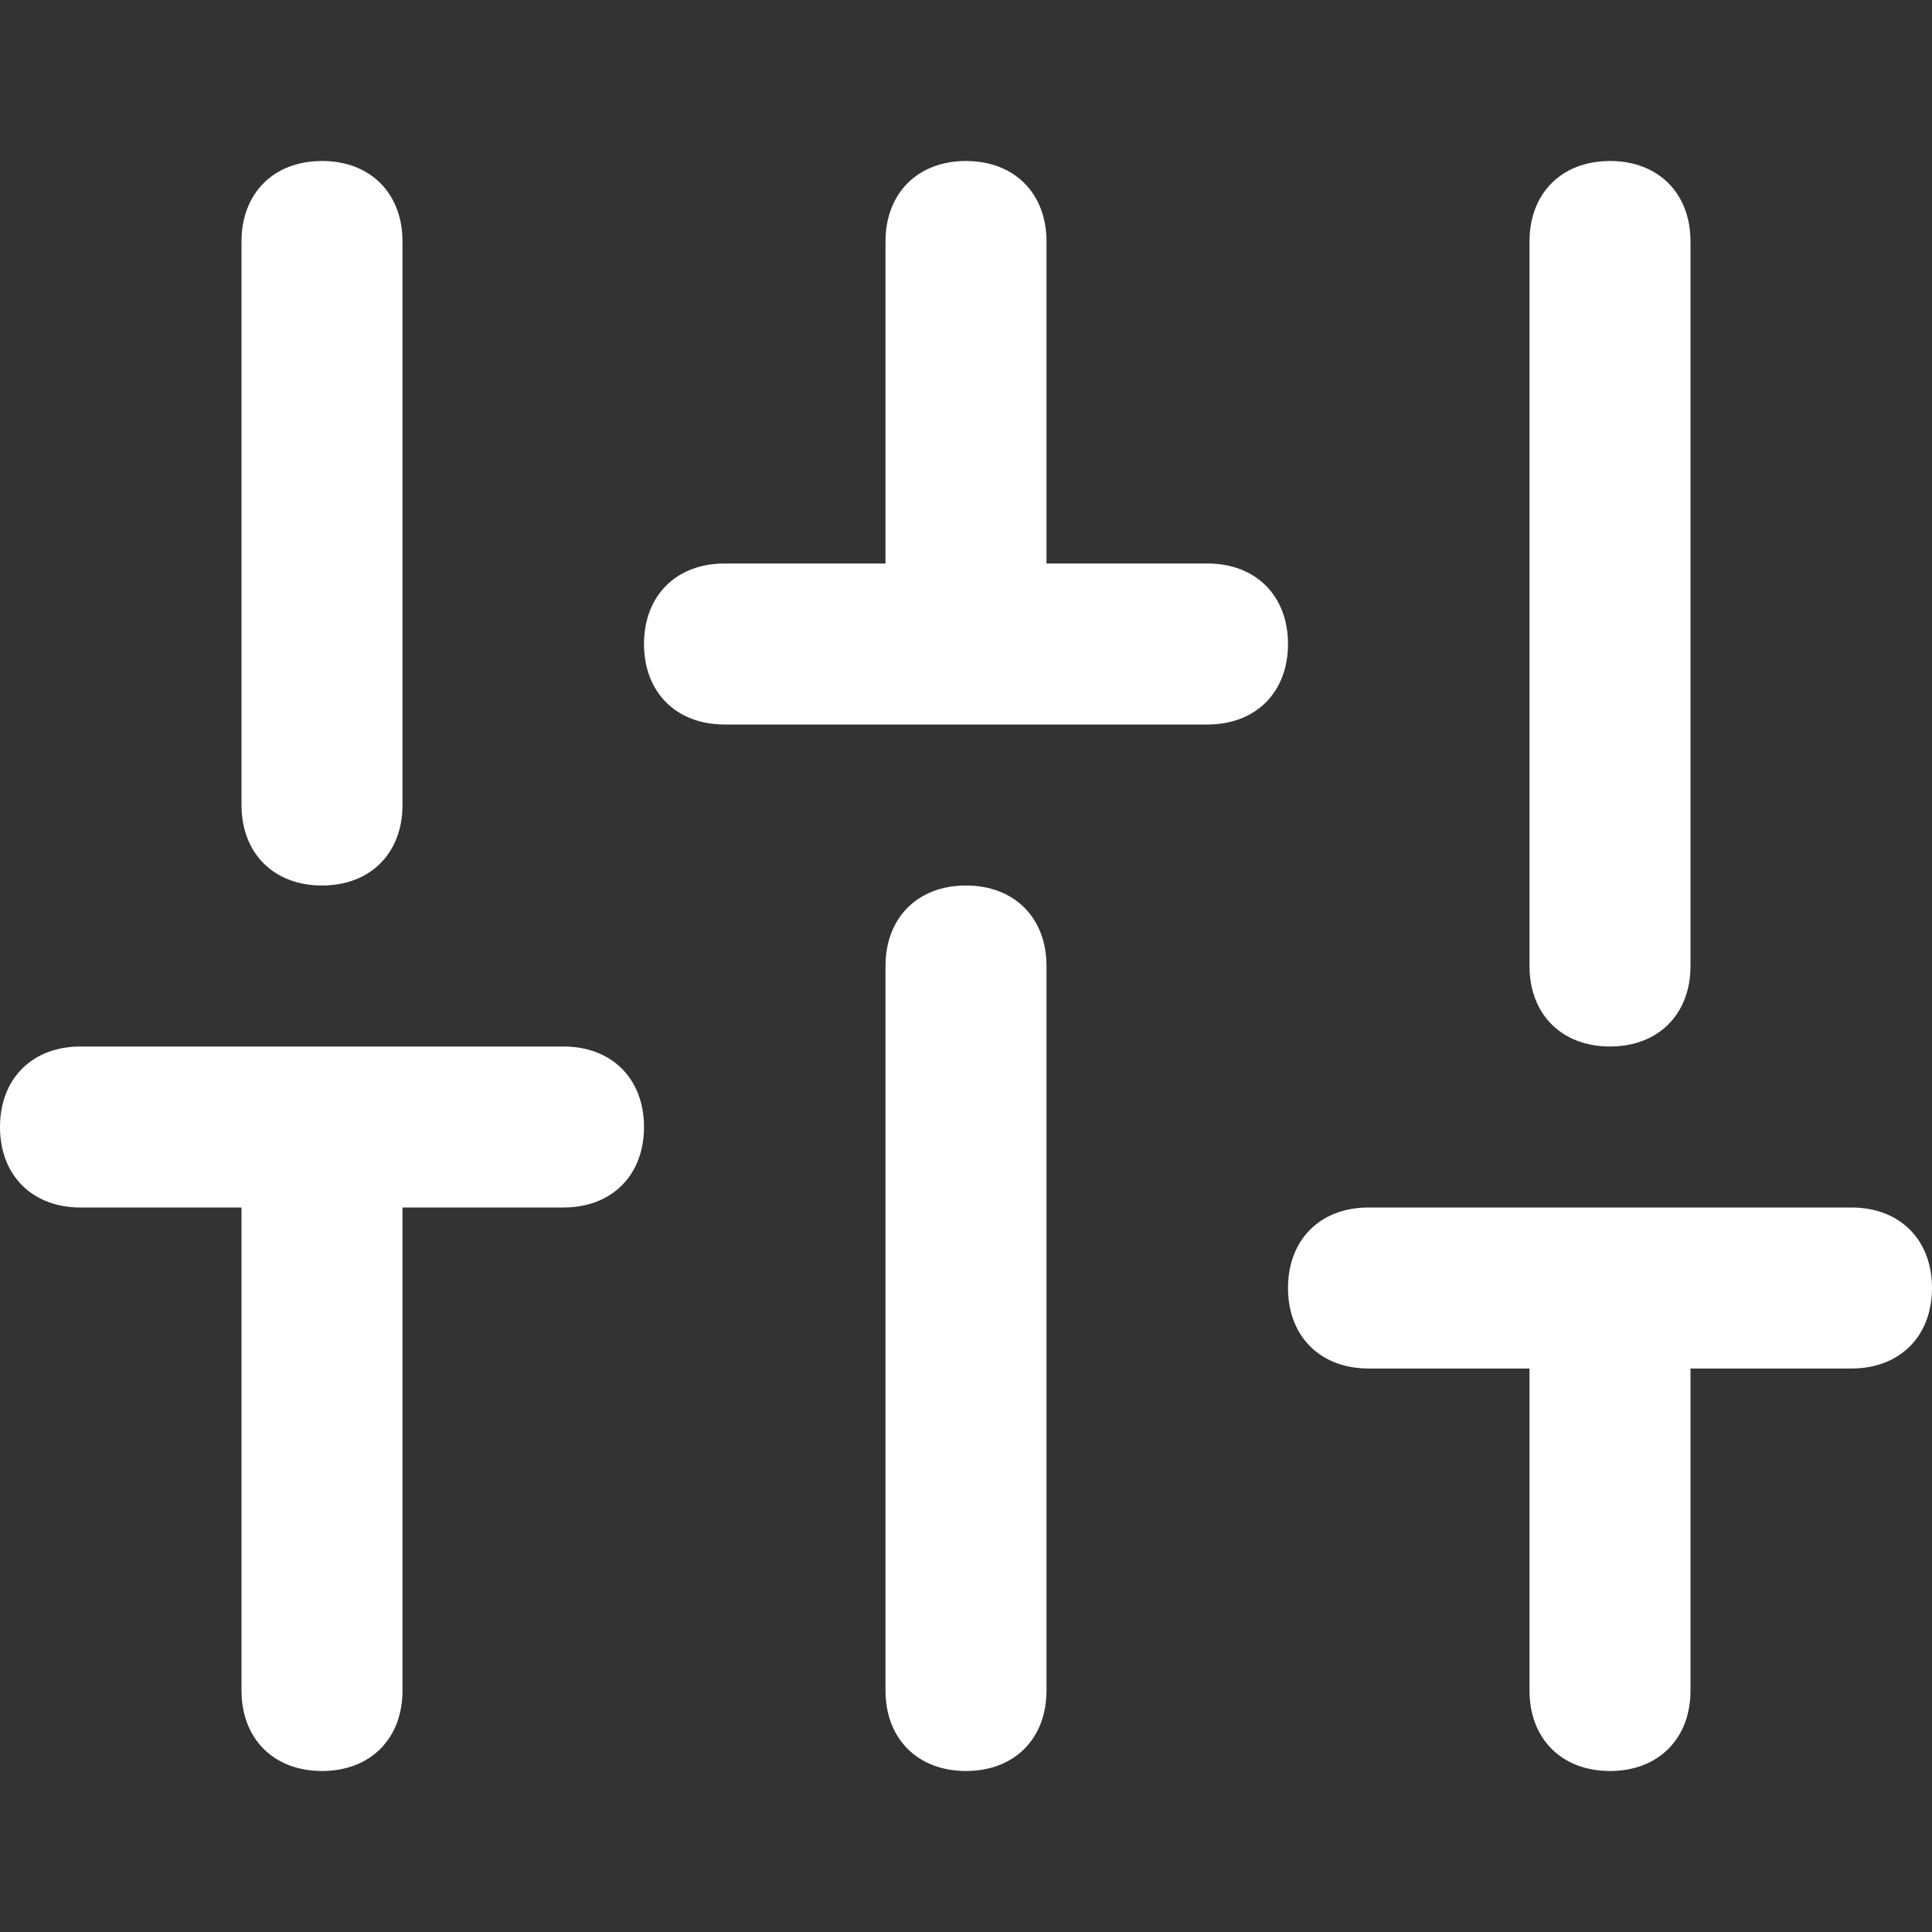 <!-- Generated by IcoMoon.io -->
<svg version="1.1" xmlns="http://www.w3.org/2000/svg" width="48" height="48" viewBox="0 0 48 48">
<rect x="0" y="0" width="48" height="48" fill="#333333" stroke="none"/>
<title>sliders</title>
<path fill="#fff" d="M8 22c1.2 0 2-0.8 2-2v-14c0-1.2-0.8-2-2-2s-2 0.8-2 2v14c0 1.2 0.8 2 2 2z"></path>
<path fill="#fff" d="M24 22c-1.2 0-2 0.8-2 2v18c0 1.2 0.8 2 2 2s2-0.8 2-2v-18c0-1.2-0.8-2-2-2z"></path>
<path fill="#fff" d="M40 26c1.2 0 2-0.8 2-2v-18c0-1.2-0.8-2-2-2s-2 0.8-2 2v18c0 1.2 0.8 2 2 2z"></path>
<path fill="#fff" d="M14 26h-12c-1.2 0-2 0.8-2 2s0.8 2 2 2h4v12c0 1.2 0.8 2 2 2s2-0.8 2-2v-12h4c1.2 0 2-0.8 2-2s-0.8-2-2-2z"></path>
<path fill="#fff" d="M30 14h-4v-8c0-1.2-0.8-2-2-2s-2 0.8-2 2v8h-4c-1.2 0-2 0.8-2 2s0.8 2 2 2h12c1.2 0 2-0.8 2-2s-0.8-2-2-2z"></path>
<path fill="#fff" d="M46 30h-12c-1.2 0-2 0.8-2 2s0.8 2 2 2h4v8c0 1.2 0.8 2 2 2s2-0.8 2-2v-8h4c1.2 0 2-0.8 2-2s-0.8-2-2-2z"></path>
</svg>
